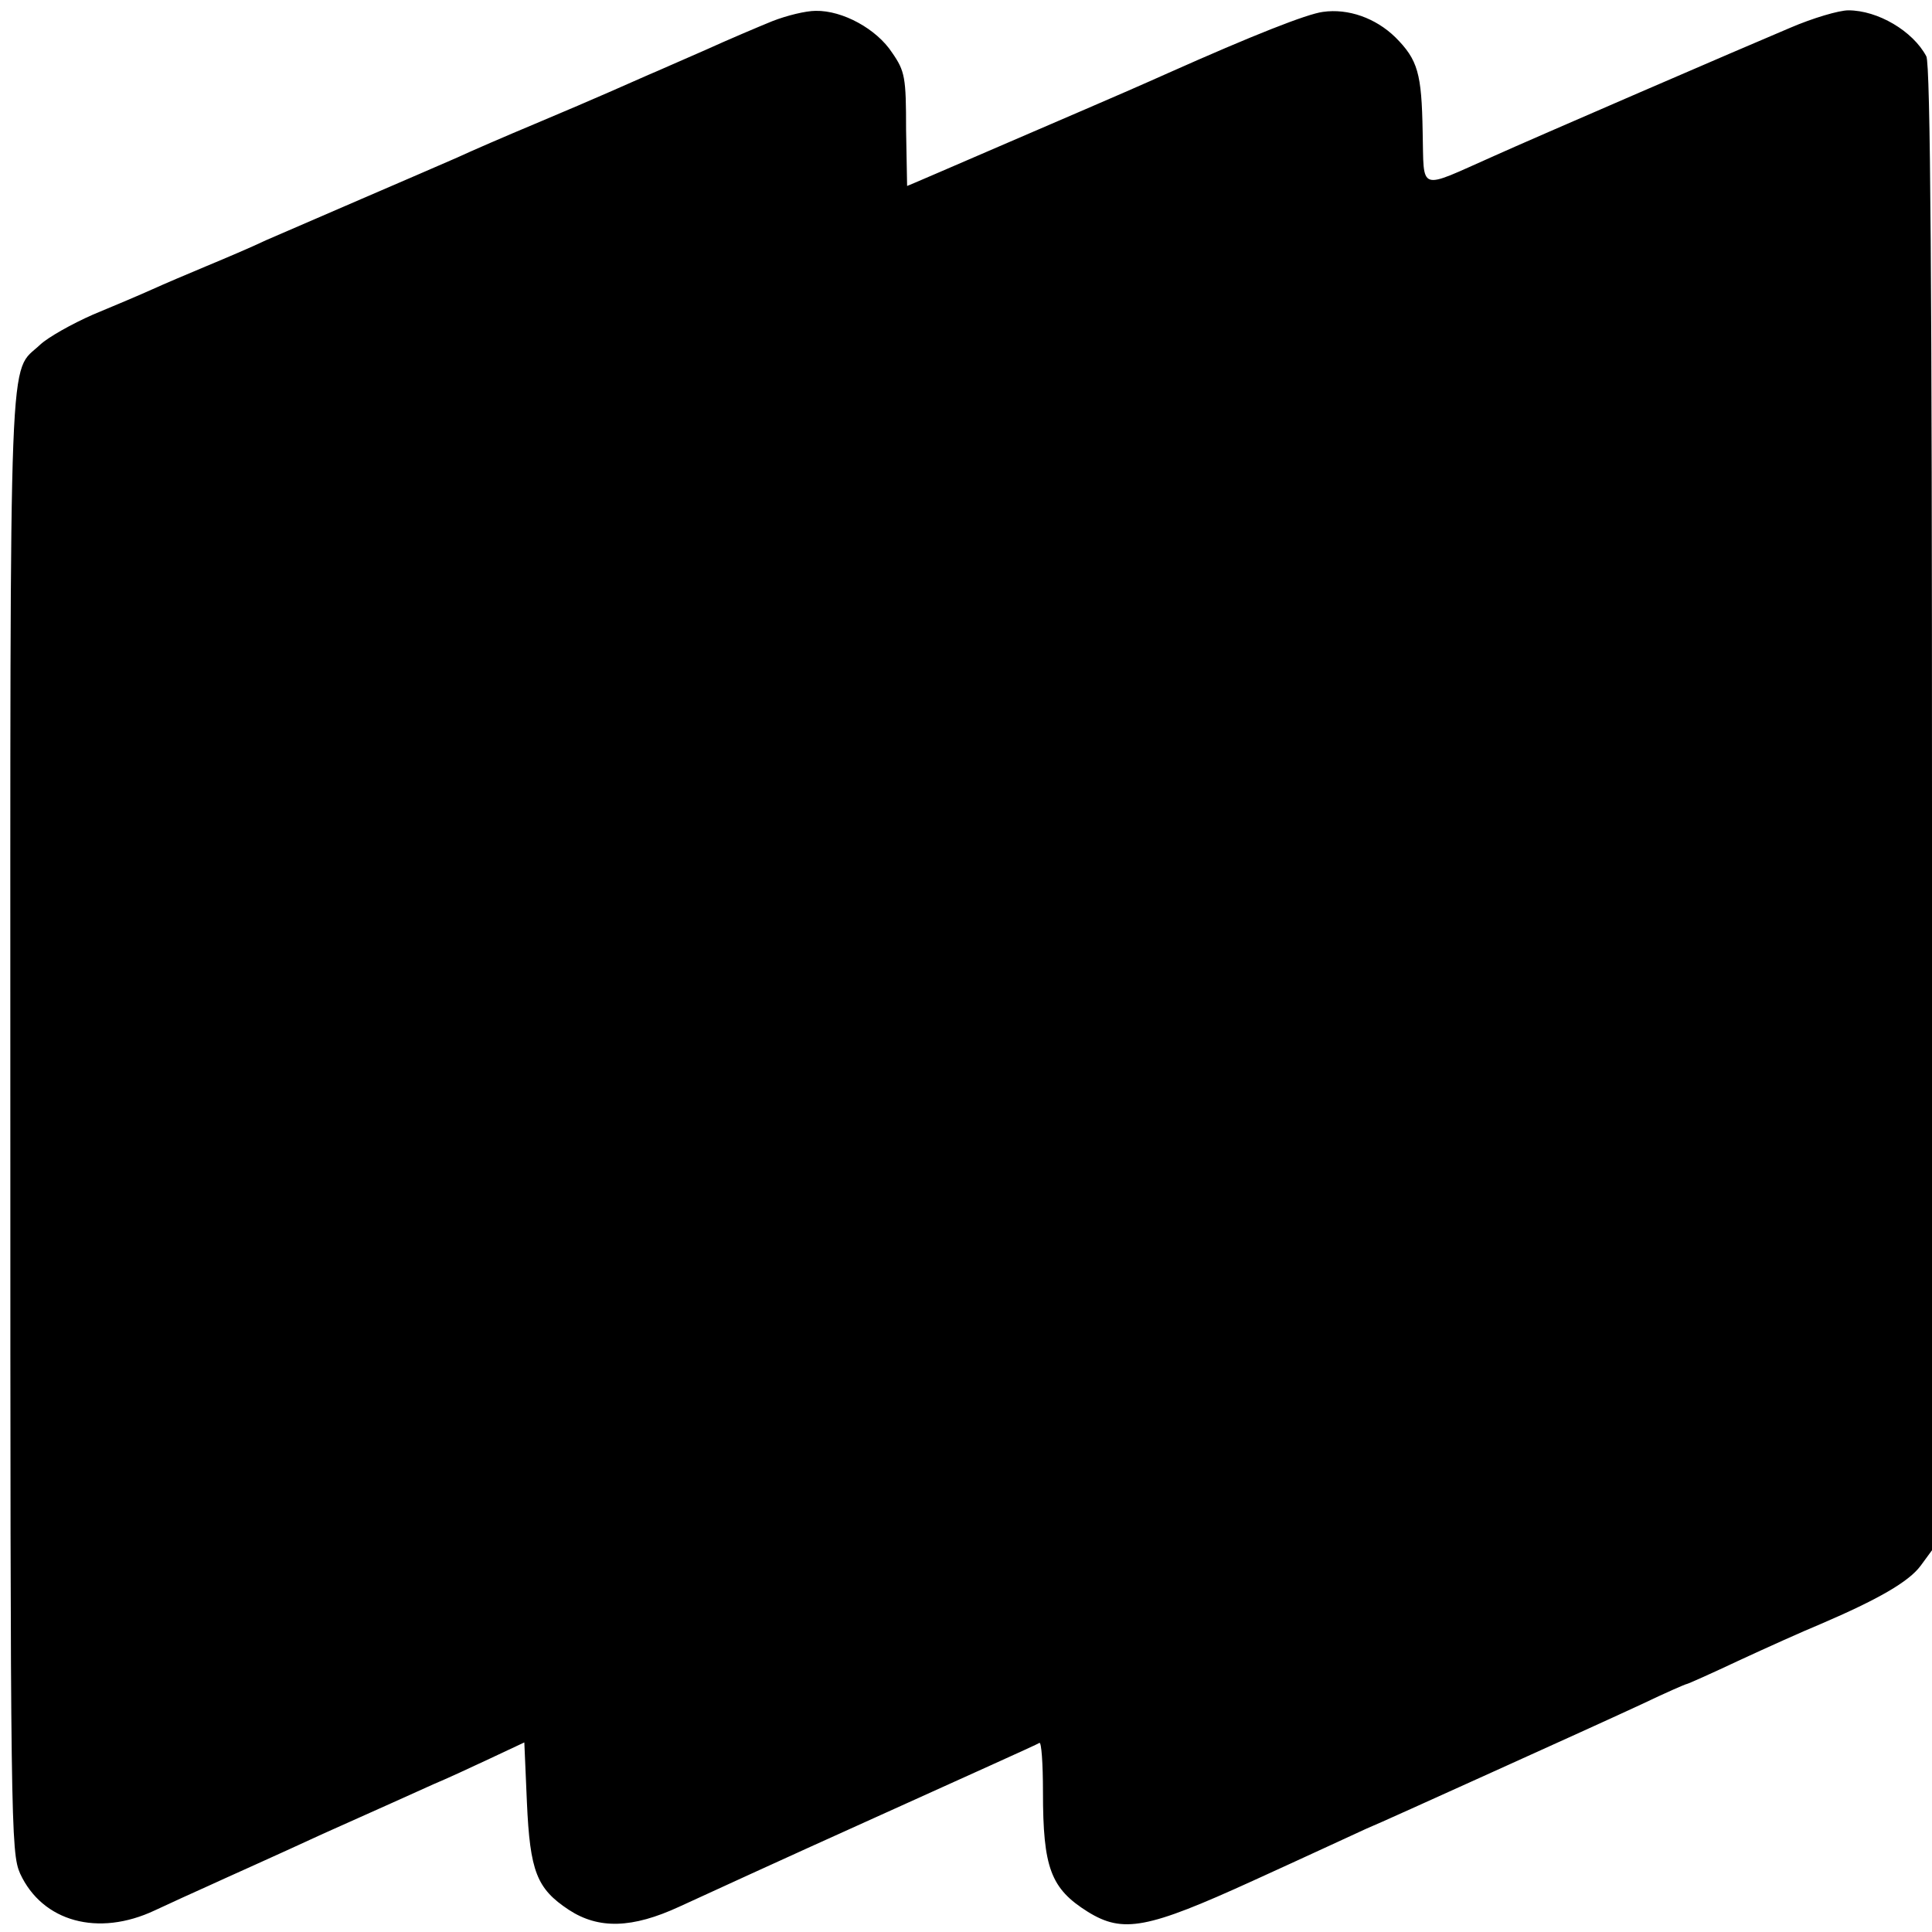 <?xml version="1.0" standalone="no"?>
<!DOCTYPE svg PUBLIC "-//W3C//DTD SVG 20010904//EN"
 "http://www.w3.org/TR/2001/REC-SVG-20010904/DTD/svg10.dtd">
<svg version="1.0" xmlns="http://www.w3.org/2000/svg"
 width="374pt" height="374pt" viewBox="0 0 374 374"
 preserveAspectRatio="xMidYMid meet">
<g transform="translate(0,374) scale(0.1,-0.1)"
fill="#000000" stroke="none">
<path d="M1495 3699 c-27 -11 -86 -36 -130 -56 -44 -19 -93 -41 -110 -48 -16
-7 -50 -22 -75 -33 -25 -11 -90 -39 -145 -62 -55 -23 -122 -52 -150 -65 -27
-12 -111 -48 -185 -80 -74 -32 -157 -68 -185 -80 -27 -13 -79 -35 -115 -50
-36 -15 -83 -35 -105 -45 -22 -10 -74 -32 -115 -49 -41 -18 -87 -44 -102 -58
-62 -59 -58 44 -58 -1505 0 -1366 1 -1414 19 -1455 43 -93 151 -123 261 -71
30 14 78 36 105 48 28 13 127 57 220 100 94 42 190 85 214 96 24 10 74 33 110
50 l66 31 5 -116 c6 -134 19 -167 81 -208 58 -38 123 -36 214 6 39 18 209 96
380 173 170 77 313 141 317 144 4 3 7 -40 7 -95 0 -147 15 -187 87 -232 68
-42 115 -33 319 60 99 45 198 91 220 101 22 9 132 59 245 110 113 51 243 110
288 131 46 22 85 39 87 39 2 0 47 20 100 45 54 25 125 57 159 71 112 48 171
82 194 113 l22 30 0 1436 c0 1006 -3 1442 -11 1456 -26 49 -94 89 -151 89 -18
0 -69 -15 -113 -34 -88 -37 -500 -215 -573 -248 -149 -66 -135 -71 -138 47 -2
113 -9 139 -53 183 -38 37 -91 56 -140 49 -31 -4 -135 -45 -301 -119 -54 -24
-53 -24 -304 -132 -109 -47 -199 -86 -200 -86 0 0 -1 49 -2 109 0 101 -2 113
-27 149 -30 46 -96 82 -148 81 -19 0 -56 -9 -84 -20z"/>
</g>
</svg>
